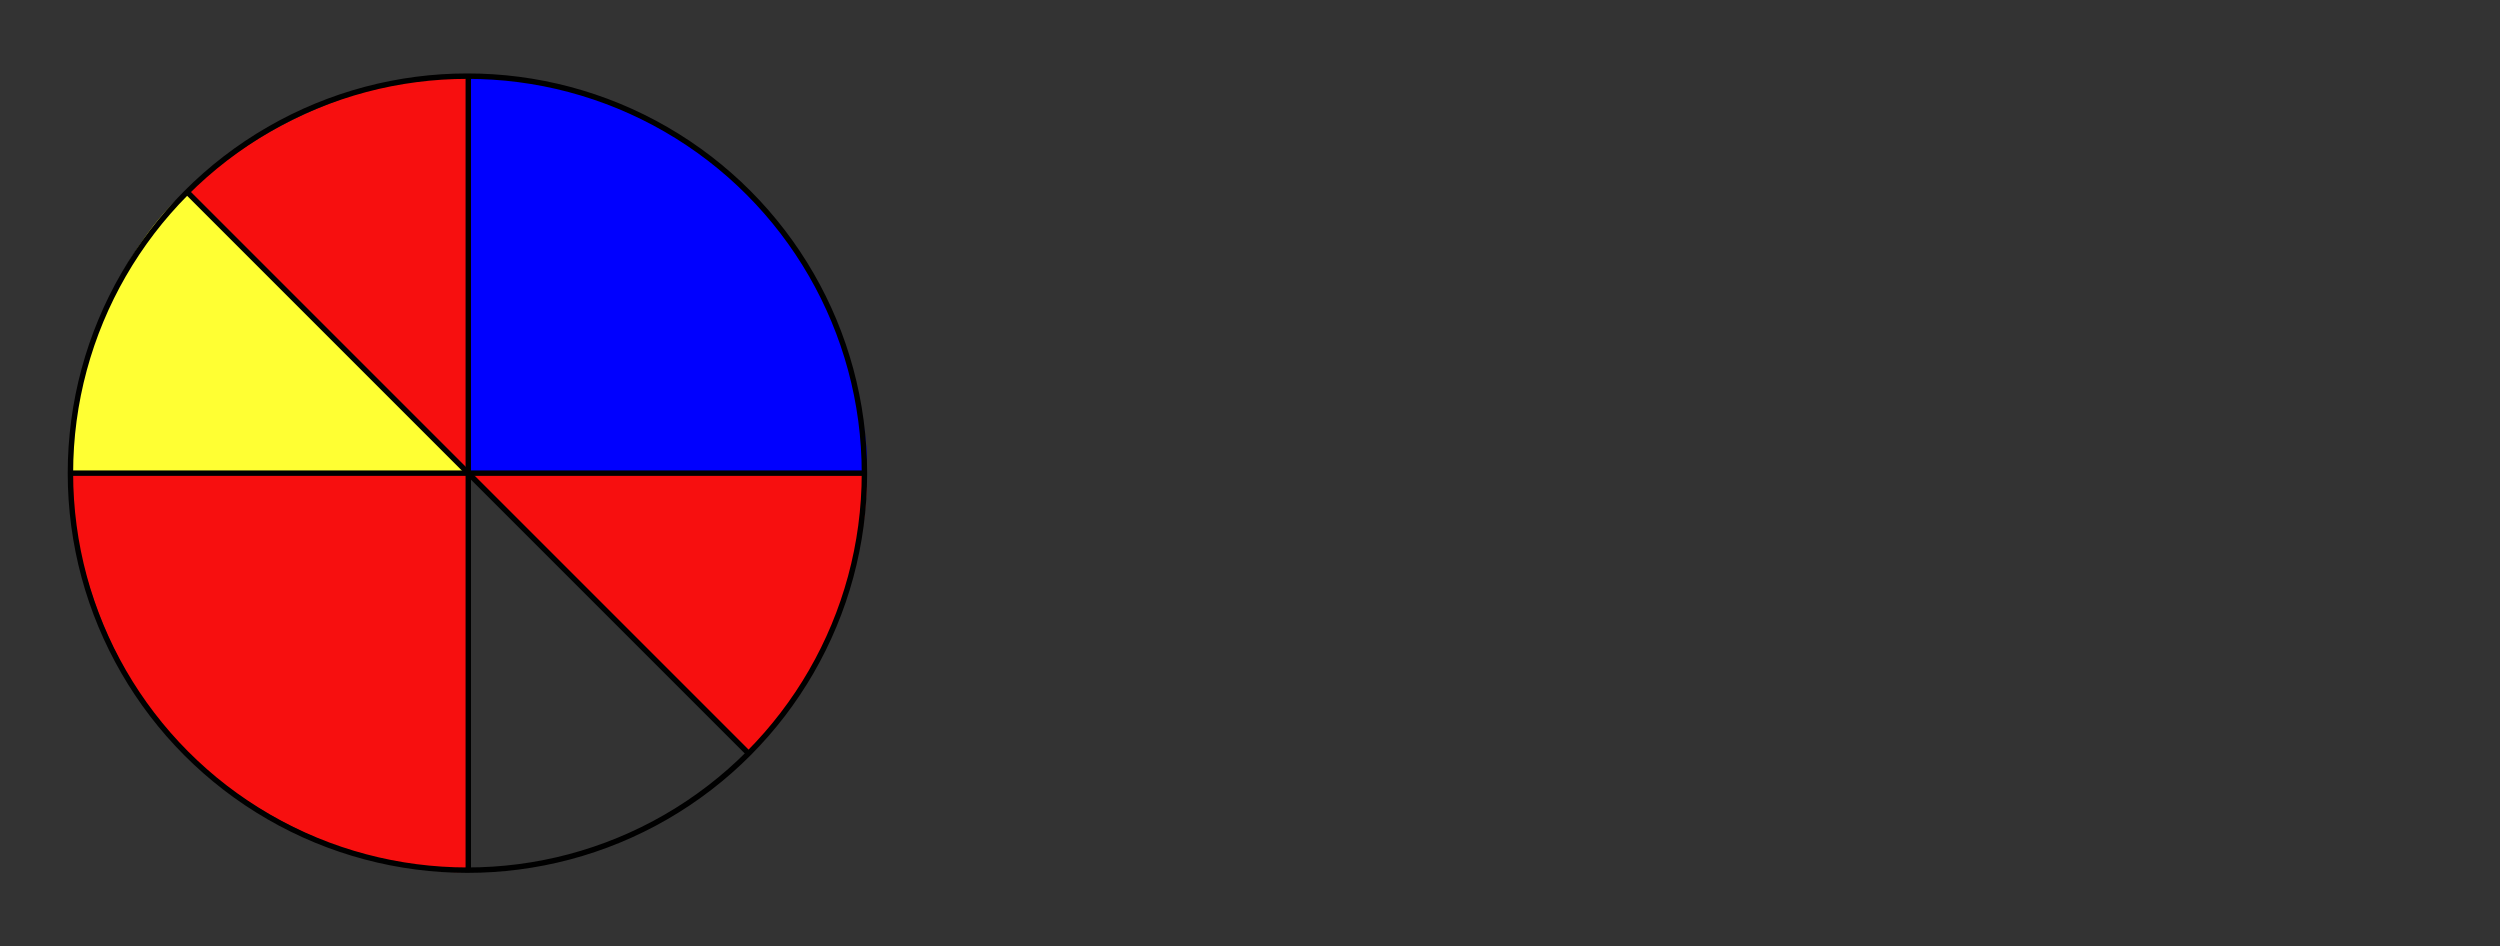 <?xml version="1.0" encoding="utf-8"?>
<!-- Generator: Adobe Illustrator 16.0.3, SVG Export Plug-In . SVG Version: 6.00 Build 0)  -->
<!DOCTYPE svg PUBLIC "-//W3C//DTD SVG 1.1//EN" "http://www.w3.org/Graphics/SVG/1.1/DTD/svg11.dtd">
<svg version="1.1" id="Vrstva_5" xmlns="http://www.w3.org/2000/svg" xmlns:xlink="http://www.w3.org/1999/xlink" x="0px" y="0px"
	 width="461px" height="174.5px" viewBox="0 0 461 174.5" enable-background="new 0 0 461 174.5" xml:space="preserve">
<rect x="0" y="0" width="461" height="174.5" fill="#333333" stroke="none"/>
<path fill="#0000FF" d="M159.404,87.25c-18.302,0-73.208,0-73.208,0s0-54.906,0-73.208c0-1.357,34.305,1.042,55.132,25.073
	C159.061,59.575,161.062,87.25,159.404,87.25z"/>
<path fill="#F70F0F" d="M13.3,87.25c18.302,0,73.208,0,73.208,0s0,54.906,0,73.208c0,1.357-30.424-0.001-52.902-22.571
	C14.499,118.703,11.641,87.25,13.3,87.25z"/>
<path fill="#F70F0F" d="M33.322,36.949c22.054-22.574,53.184-24.116,53.214-22.936c0.47,18.296,0,73.208,0,73.208"/>
<path fill="#F70F0F" stroke="#000000" stroke-miterlimit="10" d="M33.322,36.949"/>
<path fill="#FFFF33" d="M13.3,87.25c-0.621-31.936,20.256-52.862,21.396-51.656c12.567,13.305,51.5,51.655,51.5,51.655"/>
<path fill="#F70F0F" d="M159.816,87.678c0.359,27.073-20.677,52.44-21.809,51.228c-12.49-13.377-51.395-51.653-51.395-51.653"/>
<circle fill="none" stroke="#000000" stroke-miterlimit="10" cx="86.195" cy="87.25" r="73.208"/>
<line fill="none" stroke="#000000" stroke-miterlimit="10" x1="13.3" y1="87.25" x2="159.404" y2="87.25"/>
<line fill="none" stroke="#000000" stroke-miterlimit="10" x1="34.696" y1="35.595" x2="138.007" y2="138.905"/>
<line fill="none" stroke="#000000" stroke-miterlimit="10" x1="86.351" y1="14.198" x2="86.352" y2="160.302"/>
</svg>
